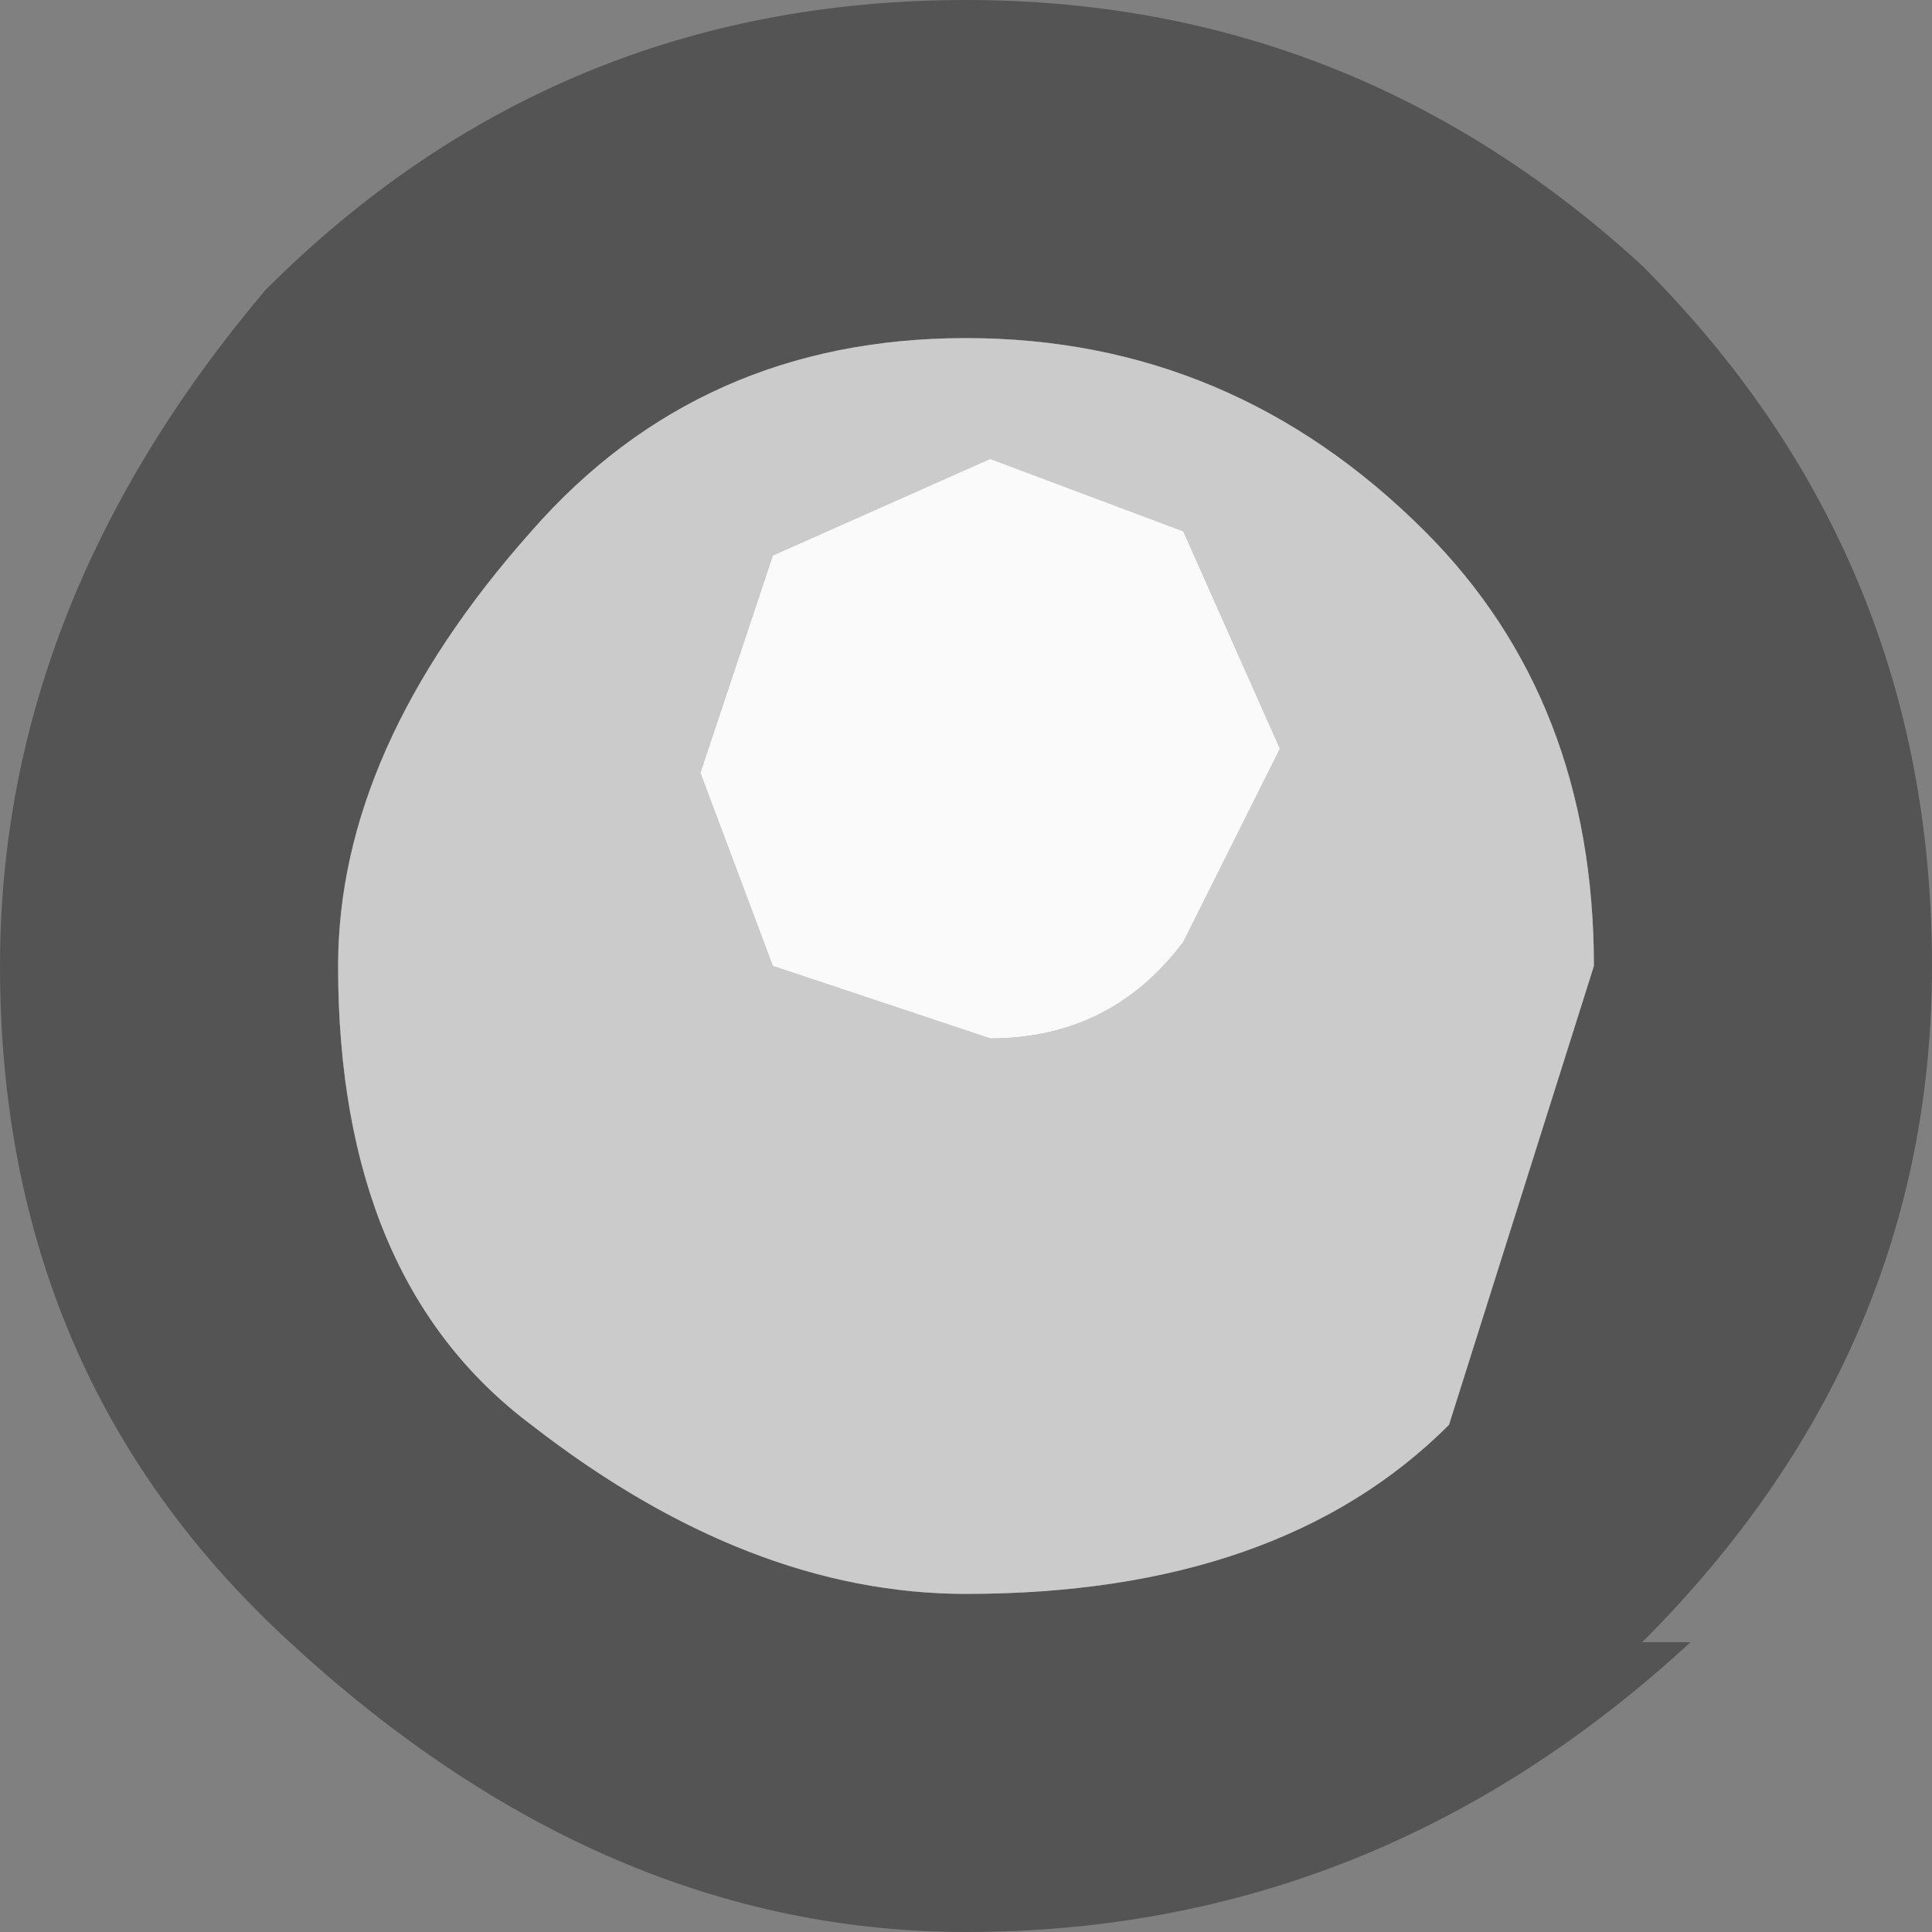 <?xml version="1.0" encoding="UTF-8" standalone="no"?>
<svg xmlns:ffdec="https://www.free-decompiler.com/flash" xmlns:xlink="http://www.w3.org/1999/xlink" ffdec:objectType="shape" height="4.0px" width="4.0px" xmlns="http://www.w3.org/2000/svg">
  <rect width="100%" height="100%" fill="#808080" stroke="none"/>
  <g transform="matrix(1.0, 0.0, 0.0, 1.0, 1.9, 2.05)">
    <path d="M-0.8 0.9 Q-0.35 1.25 0.1 1.25 0.75 1.25 1.1 0.9 L1.4 -0.05 Q1.4 -0.6 1.05 -0.95 0.65 -1.35 0.1 -1.35 -0.45 -1.35 -0.8 -0.95 -1.2 -0.5 -1.2 -0.05 -1.2 0.6 -0.8 0.9 M-1.9 -0.05 Q-1.9 -0.8 -1.35 -1.45 -0.75 -2.05 0.1 -2.05 0.9 -2.05 1.5 -1.5 2.1 -0.9 2.1 -0.05 2.1 0.75 1.5 1.35 L1.6 1.35 Q0.95 1.95 0.1 1.95 -0.65 1.95 -1.3 1.35 -1.9 0.8 -1.9 -0.05" fill="#545454" fill-rule="evenodd" stroke="none"/>
    <path d="M-0.45 -0.45 L-0.3 -0.05 0.15 0.1 Q0.4 0.1 0.55 -0.1 L0.75 -0.5 0.55 -0.95 0.15 -1.1 -0.3 -0.9 -0.45 -0.45 M-0.8 0.9 Q-1.2 0.6 -1.2 -0.05 -1.2 -0.5 -0.8 -0.95 -0.45 -1.35 0.1 -1.35 0.65 -1.35 1.05 -0.95 1.4 -0.6 1.4 -0.05 L1.1 0.9 Q0.75 1.25 0.1 1.25 -0.35 1.25 -0.8 0.9" fill="#cbcbcb" fill-rule="evenodd" stroke="none"/>
    <path d="M-0.45 -0.45 L-0.3 -0.9 0.15 -1.1 0.55 -0.95 0.75 -0.5 0.55 -0.1 Q0.4 0.1 0.15 0.1 L-0.3 -0.05 -0.45 -0.45" fill="#fafafa" fill-rule="evenodd" stroke="none"/>
  </g>
</svg>
